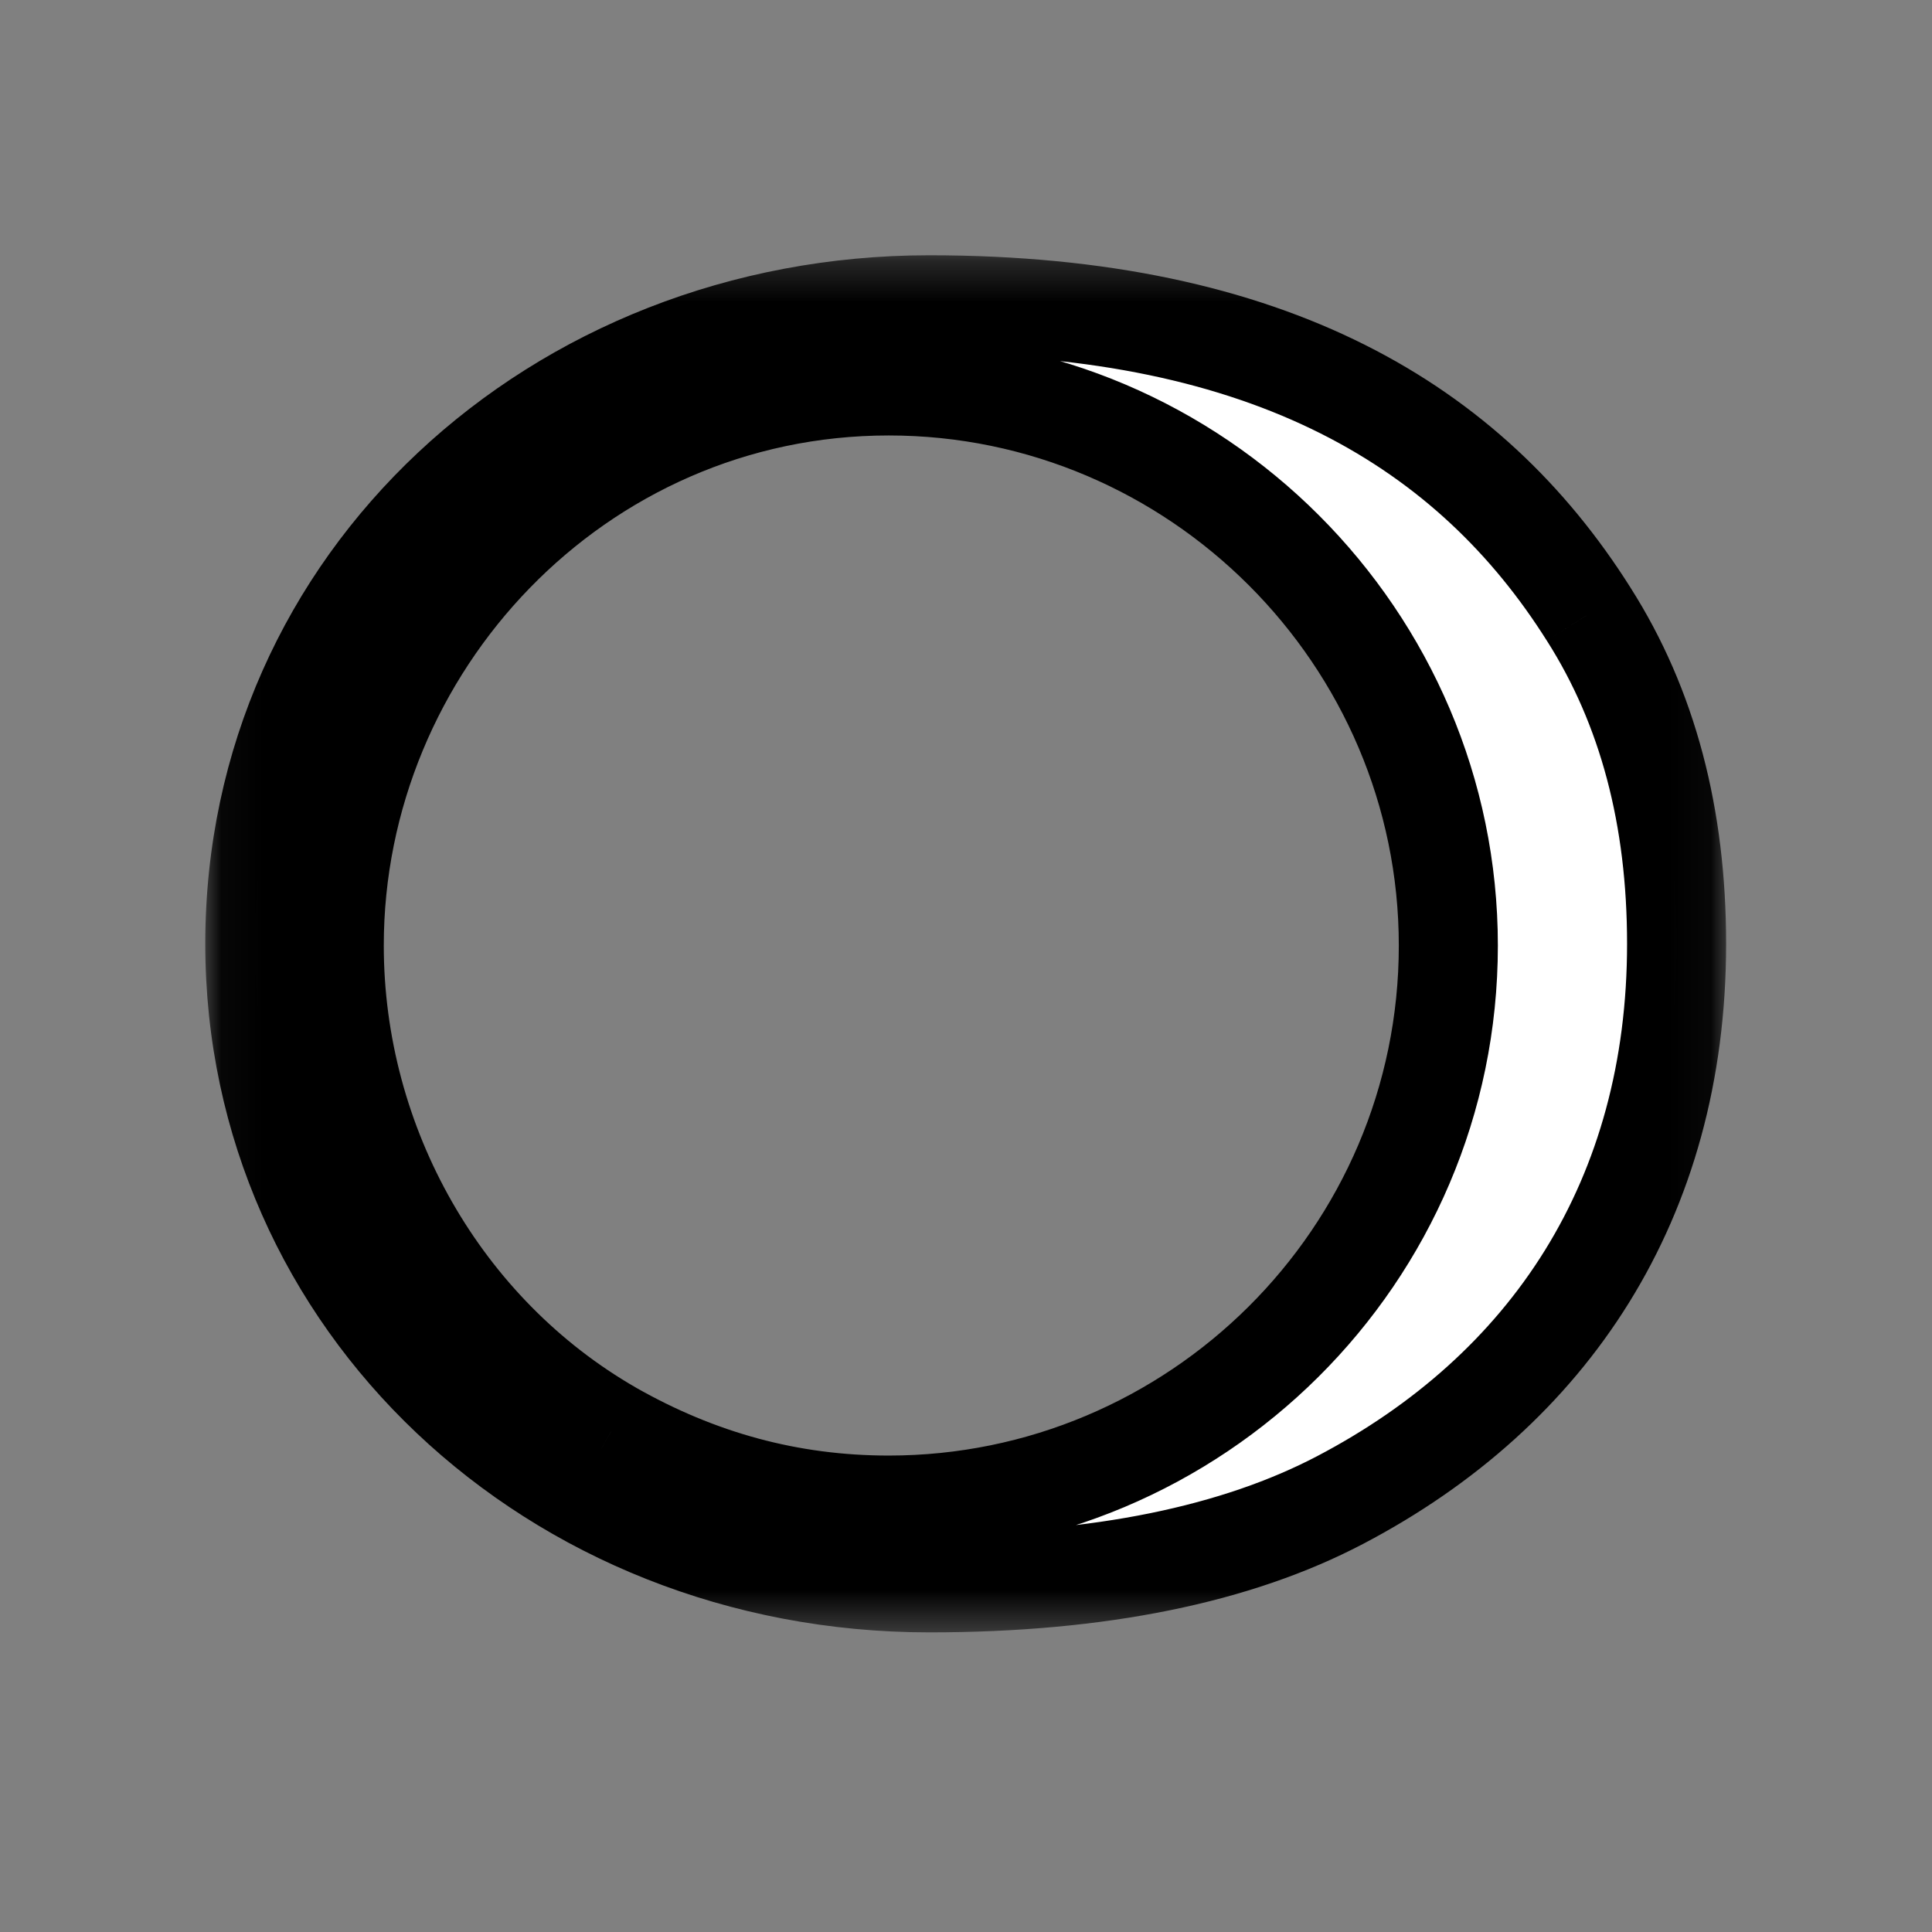 <svg width="48" height="48" viewBox="0 0 48 48" fill="none" xmlns="http://www.w3.org/2000/svg">
<rect x="0" y="0" width="48" height="48" fill="#808080" stroke="none"/>
<mask id="mask0_4121_9141" style="mask-type:luminance" maskUnits="userSpaceOnUse" x="2" y="3" width="44" height="43">
<path d="M45.001 3H2.999V45.002H45.001V3Z" fill="white"/>
</mask>
<g mask="url(#mask0_4121_9141)">
<path d="M23.089 39.326C13.723 39.326 6.331 32.311 6.331 23.449C6.331 14.461 13.807 7.572 23.089 7.572C31.574 7.572 36.53 10.596 39.47 15.259C40.94 17.569 41.654 20.299 41.654 23.449C41.654 29.791 38.504 34.537 33.296 37.267C30.734 38.612 27.332 39.326 23.089 39.326ZM22.081 37.394C29.684 37.394 35.984 31.219 35.984 23.491C35.984 15.847 29.726 9.588 22.081 9.588C14.311 9.588 8.305 16.057 8.305 23.491C8.305 28.447 10.951 33.109 15.193 35.545C17.335 36.764 19.603 37.394 22.081 37.394Z" fill="white"/>
<mask id="mask1_4121_9141" style="mask-type:luminance" maskUnits="userSpaceOnUse" x="5" y="6" width="38" height="35">
<path d="M42.95 6.285H5.05V40.576H42.95V6.285Z" fill="white"/>
<path d="M23.089 39.326C13.723 39.326 6.331 32.311 6.331 23.449C6.331 14.461 13.807 7.572 23.089 7.572C31.574 7.572 36.53 10.596 39.47 15.259C40.94 17.569 41.654 20.299 41.654 23.449C41.654 29.791 38.504 34.537 33.296 37.267C30.734 38.612 27.331 39.326 23.089 39.326ZM22.081 37.394C29.684 37.394 35.984 31.219 35.984 23.491C35.984 15.847 29.726 9.588 22.081 9.588C14.311 9.588 8.305 16.057 8.305 23.491C8.305 28.447 10.951 33.109 15.193 35.545C17.335 36.764 19.603 37.394 22.081 37.394Z" fill="black"/>
</mask>
<g mask="url(#mask1_4121_9141)">
<path d="M39.47 15.259L38.429 15.915L38.431 15.917L38.432 15.919L39.47 15.259ZM33.296 37.268L32.724 36.178L32.724 36.178L33.296 37.268ZM15.193 35.545L14.58 36.613L14.582 36.614L14.585 36.615L15.193 35.545ZM23.089 38.095C14.34 38.095 7.561 31.57 7.561 23.449H5.1C5.1 33.052 13.106 40.556 23.089 40.556V38.095ZM7.561 23.449C7.561 15.212 14.413 8.803 23.089 8.803V6.342C13.201 6.342 5.1 13.71 5.1 23.449H7.561ZM23.089 8.803C31.227 8.803 35.752 11.67 38.429 15.915L40.511 14.602C37.308 9.523 31.921 6.342 23.089 6.342V8.803ZM38.432 15.919C39.755 17.999 40.424 20.49 40.424 23.449H42.885C42.885 20.108 42.125 17.139 40.508 14.598L38.432 15.919ZM40.424 23.449C40.424 29.313 37.546 33.65 32.724 36.178L33.867 38.357C39.462 35.425 42.885 30.27 42.885 23.449H40.424ZM32.724 36.178C30.394 37.4 27.207 38.095 23.089 38.095V40.556C27.456 40.556 31.073 39.823 33.867 38.357L32.724 36.178ZM22.081 38.624C30.356 38.624 37.214 31.906 37.214 23.491H34.753C34.753 30.532 29.011 36.163 22.081 36.163V38.624ZM37.214 23.491C37.214 15.167 30.405 8.358 22.081 8.358V10.819C29.046 10.819 34.753 16.526 34.753 23.491H37.214ZM22.081 8.358C13.598 8.358 7.074 15.411 7.074 23.491H9.535C9.535 16.702 15.024 10.819 22.081 10.819V8.358ZM7.074 23.491C7.074 28.876 9.945 33.951 14.58 36.613L15.806 34.478C11.956 32.268 9.535 28.019 9.535 23.491H7.074ZM14.585 36.615C16.904 37.934 19.38 38.624 22.081 38.624V36.163C19.826 36.163 17.767 35.593 15.801 34.476L14.585 36.615Z" fill="black"/>
</g>
</g>
</svg>
